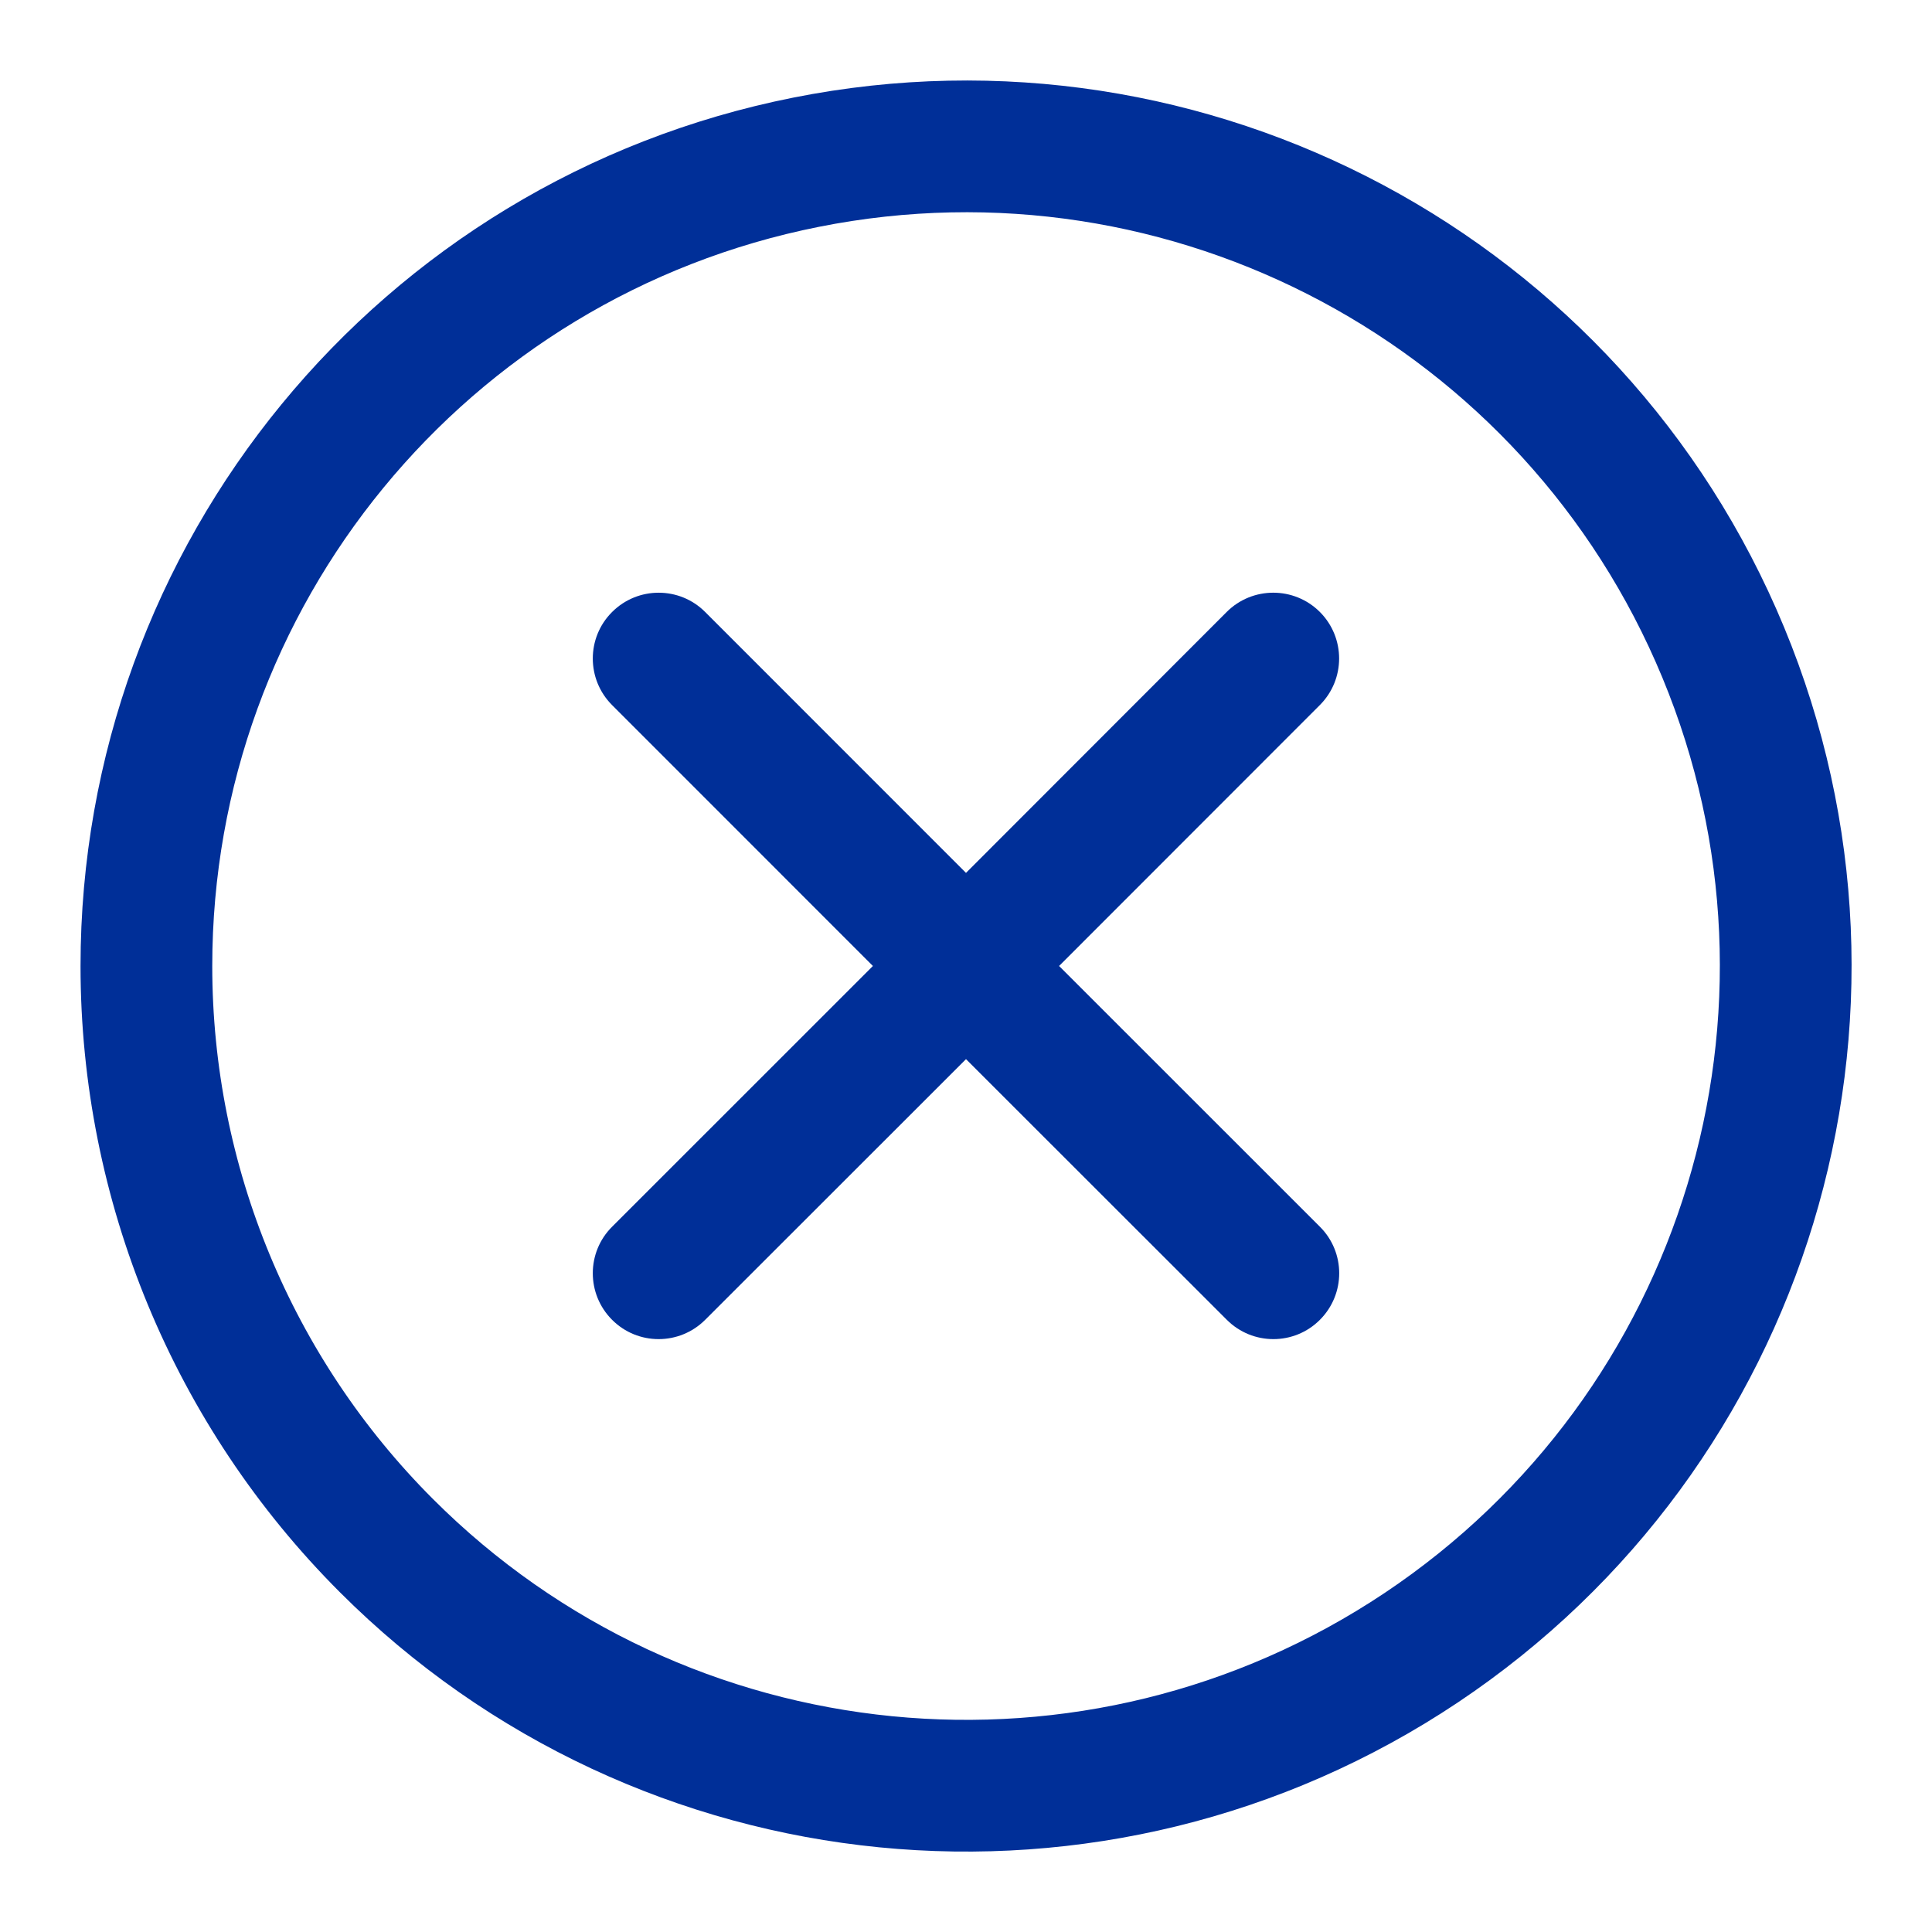<svg width="22" height="22" viewBox="0 0 22 22" fill="none" xmlns="http://www.w3.org/2000/svg">
<path fill-rule="evenodd" clip-rule="evenodd" d="M1.667 11C1.667 6.548 4.813 2.715 9.18 1.847C13.547 0.978 17.919 3.316 19.623 7.43C21.327 11.544 19.887 16.288 16.185 18.762C12.483 21.235 7.548 20.749 4.4 17.6C2.65 15.85 1.667 13.476 1.667 11Z" stroke="#002F98" stroke-width="1.5" stroke-linecap="round" stroke-linejoin="round"/>
<path d="M6.97 13.969C6.677 14.261 6.677 14.736 6.97 15.029C7.262 15.322 7.737 15.322 8.03 15.029L6.97 13.969ZM11.53 11.531C11.823 11.238 11.823 10.763 11.53 10.47C11.238 10.177 10.763 10.177 10.47 10.47L11.53 11.531ZM10.47 10.47C10.177 10.763 10.177 11.238 10.47 11.531C10.763 11.824 11.238 11.823 11.53 11.53L10.47 10.47ZM15.029 8.029C15.322 7.736 15.322 7.261 15.029 6.968C14.736 6.676 14.261 6.676 13.968 6.969L15.029 8.029ZM11.53 10.47C11.237 10.177 10.762 10.177 10.47 10.47C10.177 10.763 10.177 11.238 10.47 11.531L11.53 10.47ZM13.97 15.029C14.263 15.322 14.738 15.322 15.03 15.029C15.323 14.736 15.323 14.261 15.03 13.969L13.97 15.029ZM10.47 11.53C10.762 11.823 11.237 11.824 11.53 11.531C11.823 11.238 11.823 10.763 11.53 10.47L10.47 11.53ZM8.03 6.969C7.738 6.676 7.263 6.676 6.97 6.969C6.677 7.261 6.677 7.736 6.97 8.029L8.03 6.969ZM8.03 15.029L11.53 11.531L10.47 10.47L6.97 13.969L8.03 15.029ZM11.53 11.53L15.029 8.029L13.968 6.969L10.47 10.47L11.53 11.53ZM10.47 11.531L13.97 15.029L15.03 13.969L11.53 10.47L10.47 11.531ZM11.53 10.47L8.03 6.969L6.97 8.029L10.47 11.53L11.53 10.47Z" fill="#002F98"/>
</svg>
